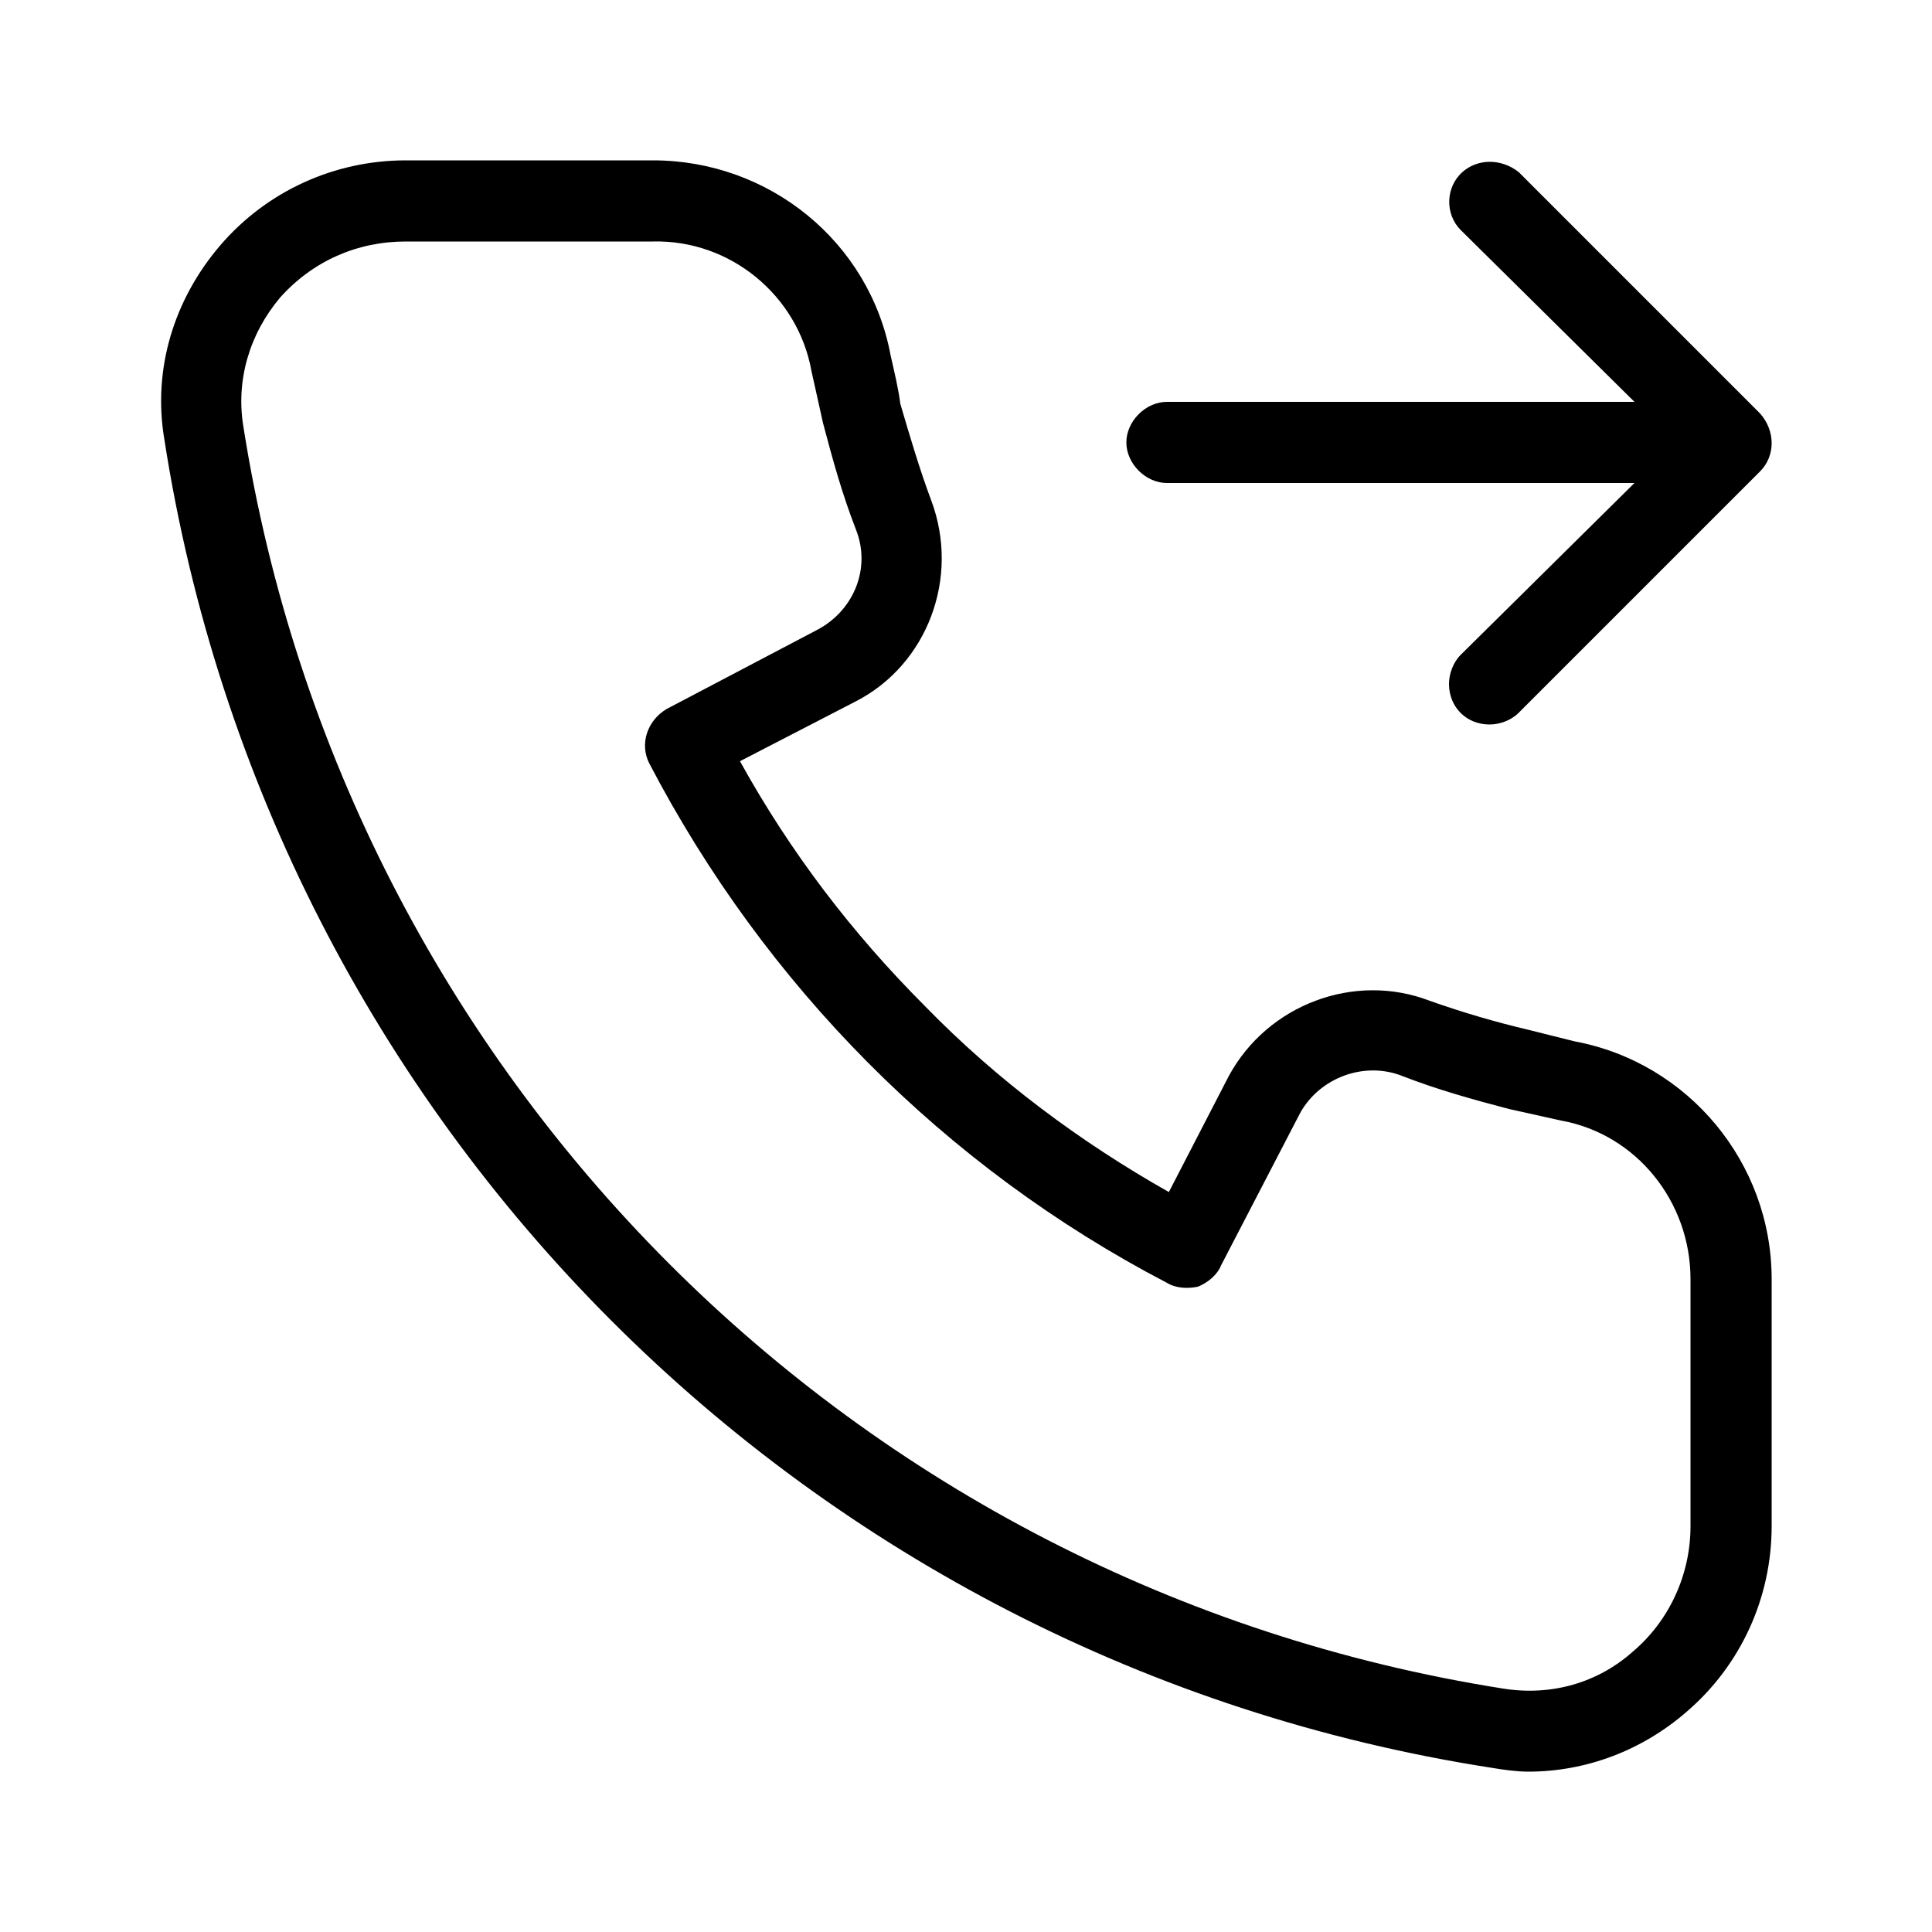 <svg xmlns="http://www.w3.org/2000/svg" width="24" height="24" viewBox="0 0 24 24">
<path d="M14.496 6h5.808l-2.16 2.136c-0.096 0.096-0.144 0.24-0.144 0.36 0 0.288 0.216 0.504 0.504 0.504 0.12 0 0.264-0.048 0.36-0.144l3-3c0 0 0 0 0 0 0.192-0.192 0.192-0.504 0-0.72l-3-3c-0.216-0.168-0.504-0.168-0.696 0-0.216 0.192-0.216 0.528-0.024 0.72l2.16 2.136h-5.808c-0.264 0-0.504 0.24-0.504 0.504s0.24 0.504 0.504 0.504zM19.56 12.936c-0.192-0.048-0.384-0.096-0.576-0.144-0.408-0.096-0.816-0.216-1.224-0.36-0.936-0.36-2.016 0.048-2.496 0.936l-0.744 1.44c-1.104-0.624-2.136-1.392-3.024-2.304-0.912-0.912-1.68-1.92-2.304-3.048l1.44-0.744c0.888-0.456 1.296-1.536 0.936-2.496-0.144-0.384-0.264-0.792-0.384-1.2-0.024-0.192-0.072-0.384-0.12-0.6-0.264-1.416-1.512-2.424-2.952-2.424h-3.072c-0.888 0-1.728 0.384-2.304 1.056s-0.84 1.536-0.696 2.4c1.32 8.52 7.992 15.192 16.488 16.512 0.144 0.024 0.312 0.048 0.456 0.048 0.72 0 1.416-0.264 1.968-0.744 0.672-0.576 1.056-1.416 1.056-2.304v-3.072c0-1.44-1.032-2.688-2.448-2.952zM21 18.96c0 0.6-0.264 1.176-0.72 1.56-0.432 0.384-1.008 0.552-1.608 0.456-8.064-1.272-14.376-7.608-15.648-15.672-0.096-0.576 0.072-1.152 0.456-1.608 0.408-0.456 0.96-0.696 1.56-0.696h3.072c0.96-0.024 1.8 0.672 1.968 1.608 0.048 0.216 0.096 0.432 0.144 0.648 0.12 0.456 0.24 0.888 0.408 1.32 0.192 0.48-0.024 1.008-0.48 1.248l-1.872 0.984c0 0 0 0 0 0-0.24 0.144-0.336 0.432-0.216 0.672 1.44 2.76 3.672 5.016 6.432 6.456 0.12 0.072 0.264 0.072 0.384 0.048 0.12-0.048 0.24-0.144 0.288-0.264l0.984-1.896c0.24-0.432 0.792-0.648 1.272-0.456 0.432 0.168 0.864 0.288 1.32 0.408 0.216 0.048 0.432 0.096 0.648 0.144 0.936 0.168 1.608 1.008 1.608 1.968v3.072z"></path>
</svg>
